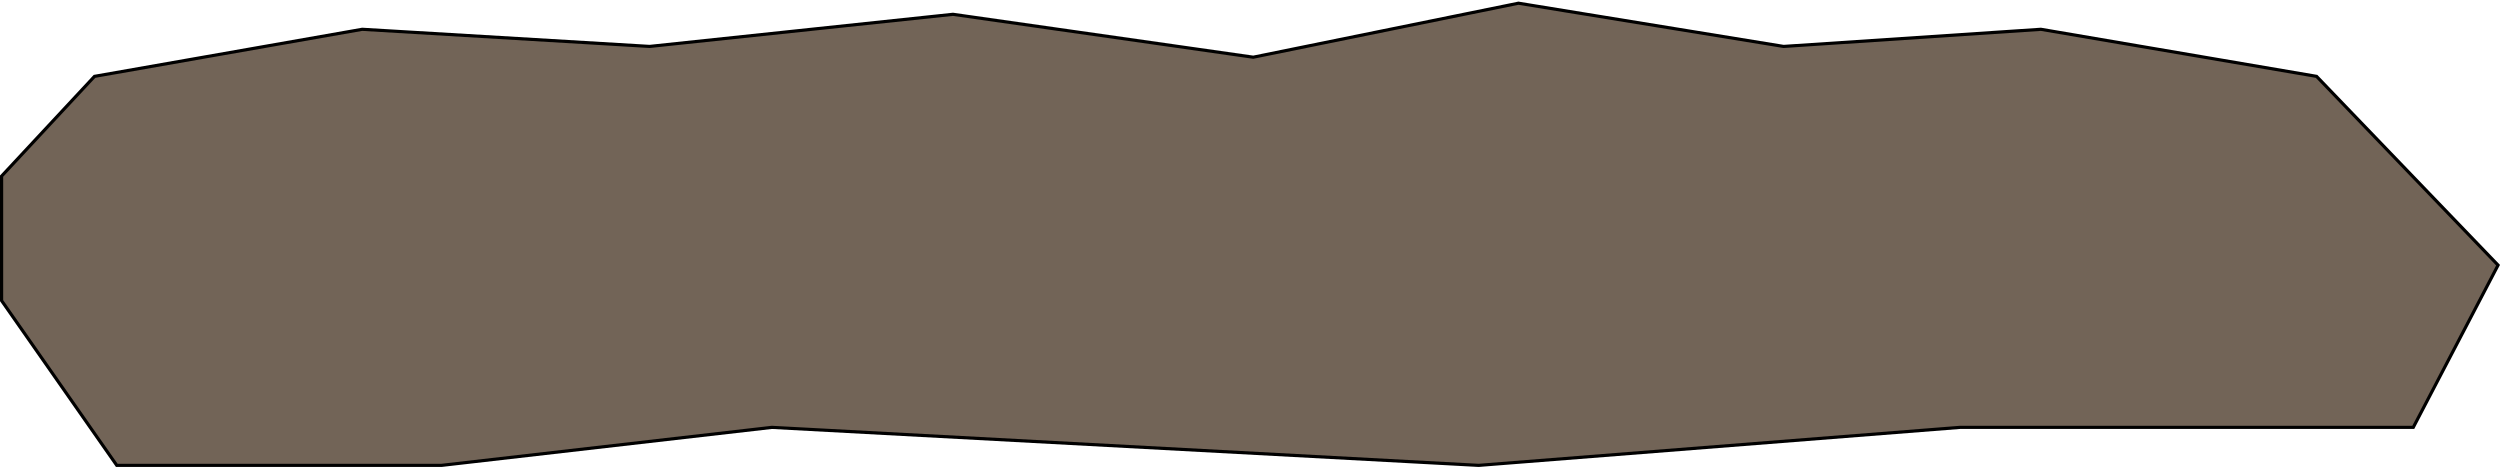<svg width="787" height="147" viewBox="0 0 787 147" fill="none" xmlns="http://www.w3.org/2000/svg">
<path d="M204.47 14.612L204.512 14.615L204.553 14.611L299.991 4.504L394.429 17.995L394.515 18.007L394.6 17.99L478.01 1.008L561.42 14.607L561.476 14.616L561.533 14.612L642.474 9.222L729.254 24.039L786.39 83.471L759.697 134.538H617H616.98L616.961 134.54L465.494 146.499L243.027 134.539L242.985 134.536L242.943 134.541L138.971 146.5H36.761L0.5 94.645V55.438L29.752 24.038L114.029 9.222L204.47 14.612Z" fill="#726457" stroke="black"/>
</svg>
